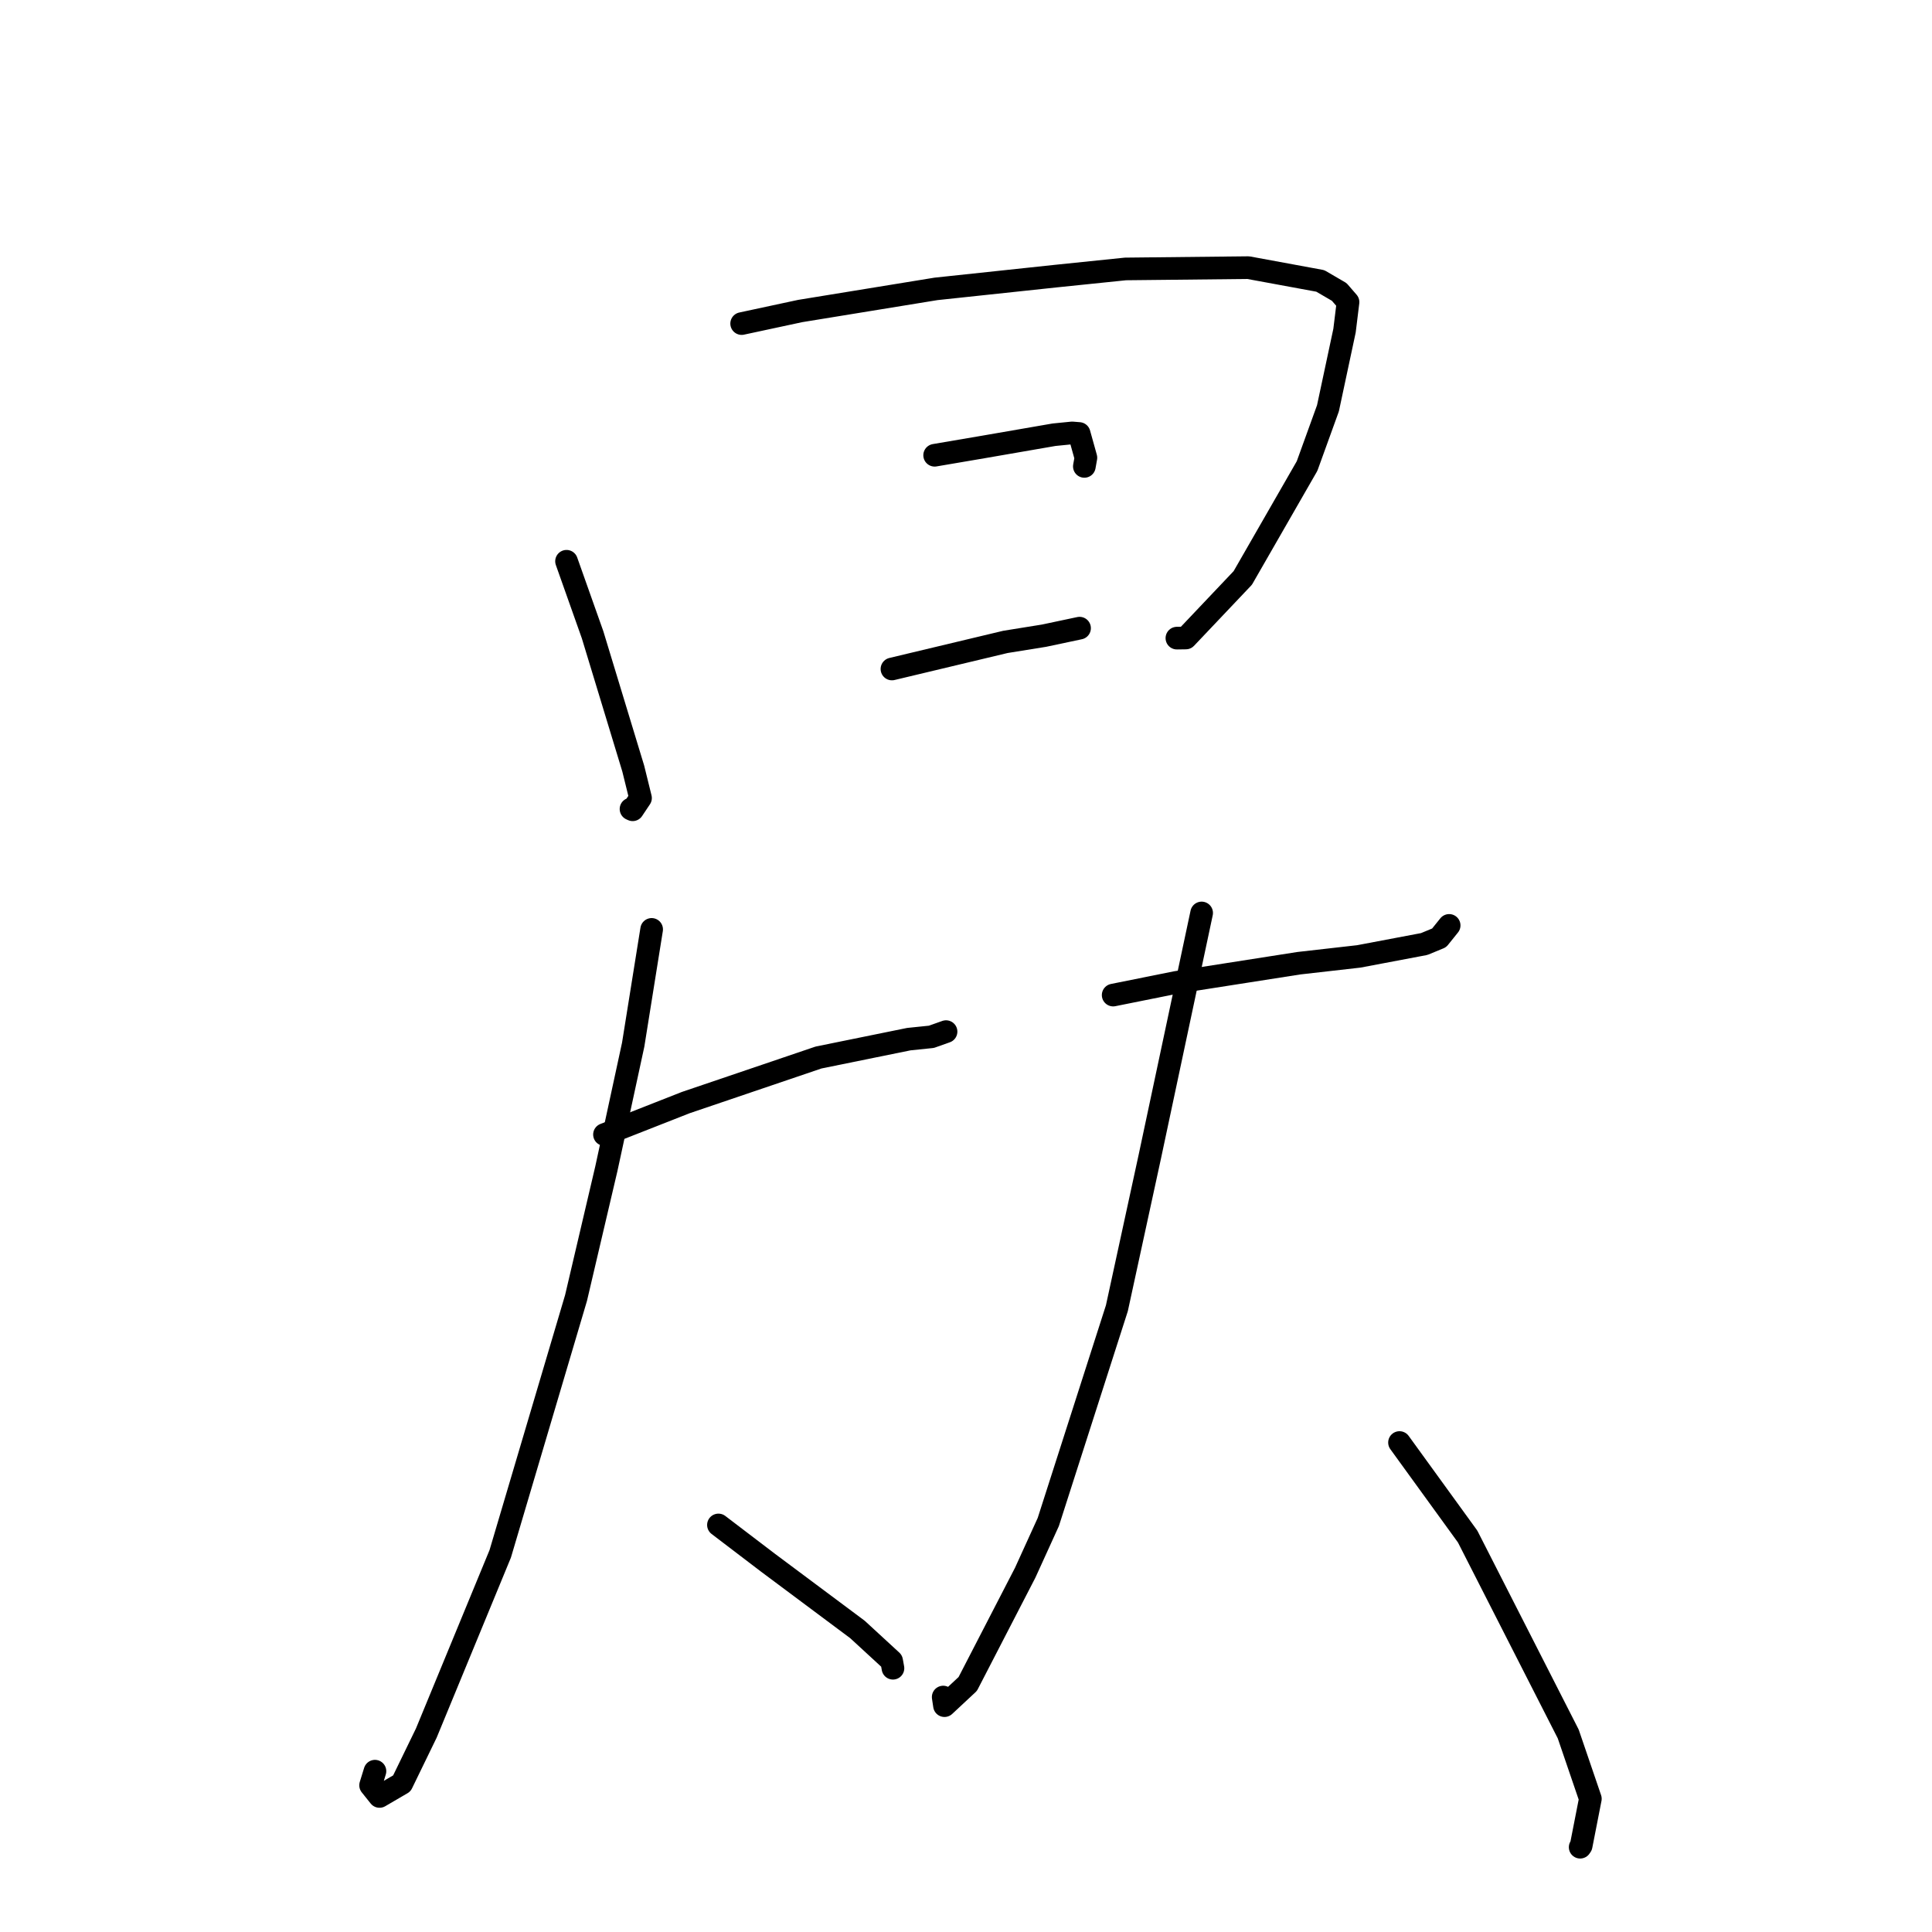 <?xml version="1.0" standalone="no"?>
    <svg width="256" height="256" xmlns="http://www.w3.org/2000/svg" version="1.1">
    <polyline stroke="black" stroke-width="3" stroke-linecap="round" fill="transparent" stroke-linejoin="round" points="75.068 74.37 78.52 84.109 83.908 101.837 84.872 105.744 83.831 107.3 83.612 107.2 " />
        <polyline stroke="black" stroke-width="3" stroke-linecap="round" fill="transparent" stroke-linejoin="round" points="98.273 42.876 106.025 41.212 124.031 38.278 139.896 36.587 149.135 35.636 165.398 35.463 174.944 37.222 177.453 38.684 178.62 40.031 178.156 43.813 175.961 54.099 173.192 61.753 164.675 76.579 157.13 84.538 155.945 84.555 " />
        <polyline stroke="black" stroke-width="3" stroke-linecap="round" fill="transparent" stroke-linejoin="round" points="123.845 60.324 130.234 59.236 139.669 57.603 142.066 57.365 142.991 57.439 143.887 60.649 143.682 61.8 " />
        <polyline stroke="black" stroke-width="3" stroke-linecap="round" fill="transparent" stroke-linejoin="round" points="118.188 88.645 133.222 85.055 138.334 84.232 142.972 83.25 143.047 83.234 " />
        <polyline stroke="black" stroke-width="3" stroke-linecap="round" fill="transparent" stroke-linejoin="round" points="80.097 150.331 90.868 146.098 108.456 140.128 120.425 137.692 123.413 137.384 125.18 136.758 125.343 136.7 125.357 136.695 " />
        <polyline stroke="black" stroke-width="3" stroke-linecap="round" fill="transparent" stroke-linejoin="round" points="86.346 123.15 83.901 138.422 80.343 154.868 76.327 171.989 66.284 205.889 56.49 229.635 53.245 236.314 50.289 238.039 49.106 236.56 49.684 234.691 " />
        <polyline stroke="black" stroke-width="3" stroke-linecap="round" fill="transparent" stroke-linejoin="round" points="95.197 202.064 101.735 207.047 113.616 215.911 118.147 220.081 118.286 220.851 118.322 221.05 " />
        <polyline stroke="black" stroke-width="3" stroke-linecap="round" fill="transparent" stroke-linejoin="round" points="147.5 131.853 155.846 130.176 172.106 127.631 180.047 126.729 188.719 125.088 190.693 124.272 191.87 122.808 192.021 122.621 " />
        <polyline stroke="black" stroke-width="3" stroke-linecap="round" fill="transparent" stroke-linejoin="round" points="159.224 120.972 152.356 153.262 147.993 173.343 138.905 201.671 135.848 208.385 128.232 223.133 125.149 226.008 124.978 224.869 " />
        <polyline stroke="black" stroke-width="3" stroke-linecap="round" fill="transparent" stroke-linejoin="round" points="185.441 191.143 194.469 203.598 207.798 229.758 210.731 238.346 209.511 244.576 209.381 244.765 " />
        </svg>